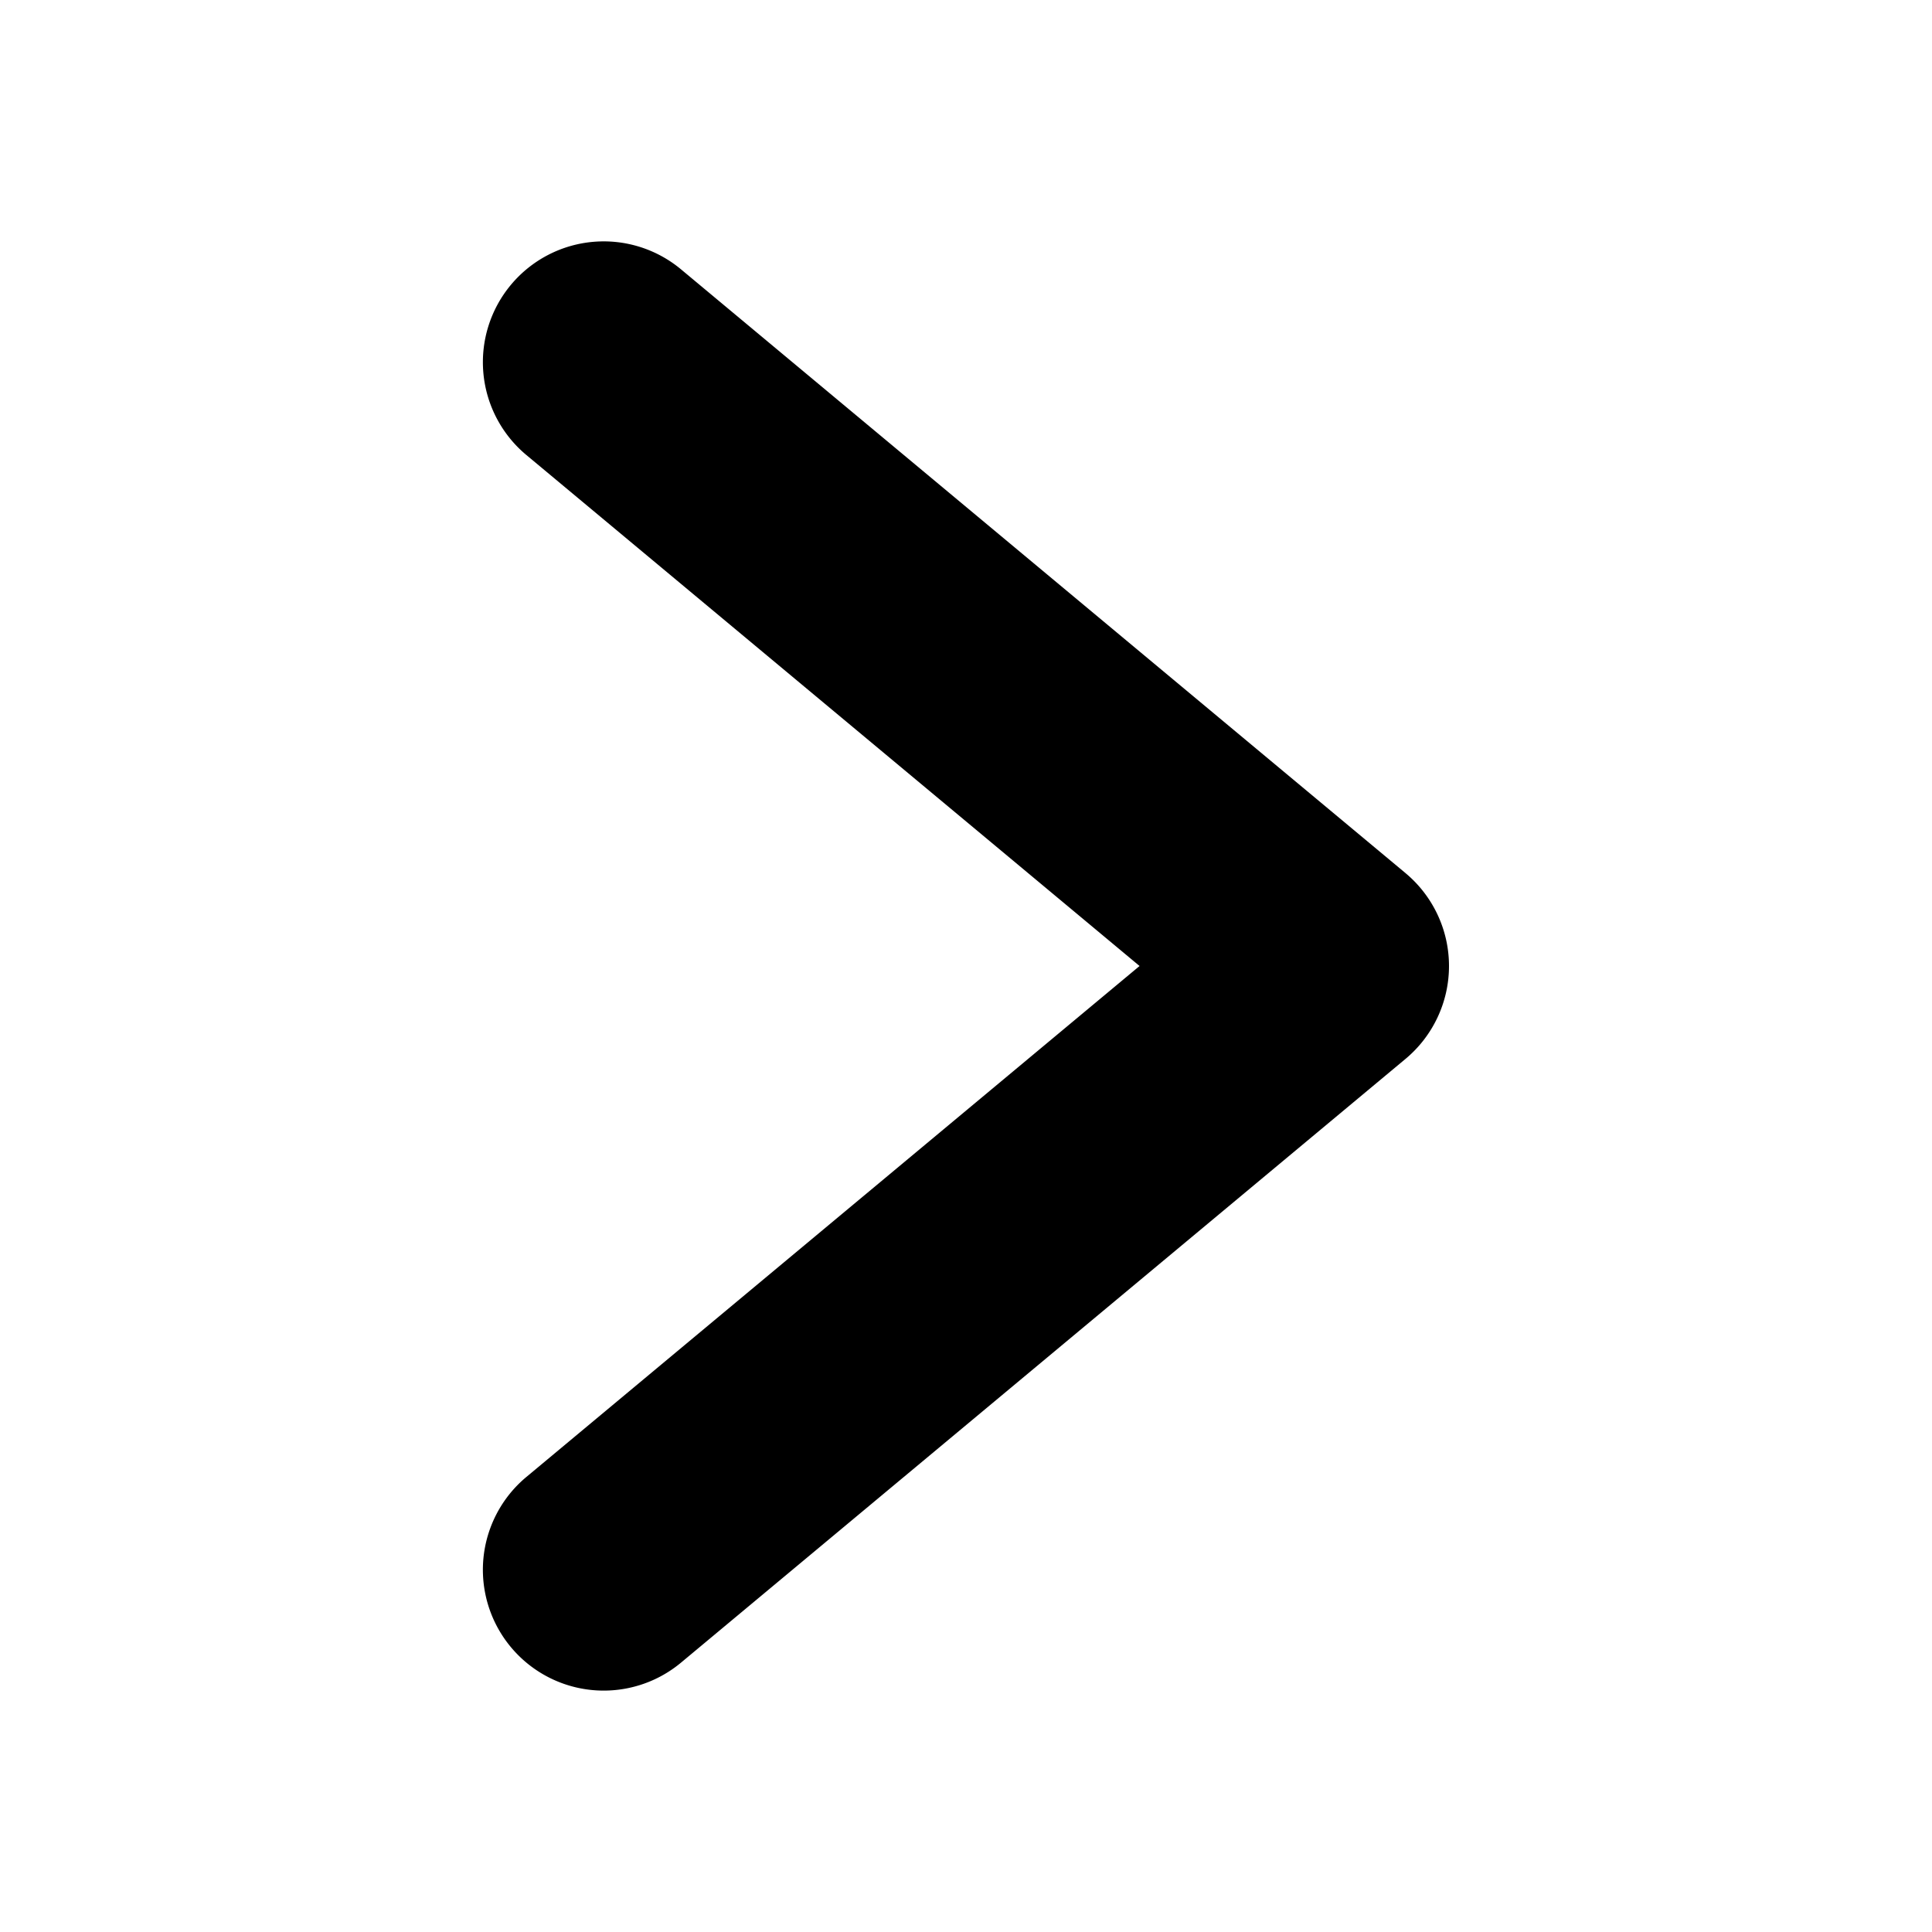 <svg viewBox="0 0 96 96" xmlns="http://www.w3.org/2000/svg"><path d="M69.844 43.388L33.842 13.386a6.003 6.003 0 00-7.688 9.223L56.624 48l-30.47 25.39a6.003 6.003 0 007.688 9.223l36.002-30.001a6.01 6.01 0 000-9.223z"/></svg>
